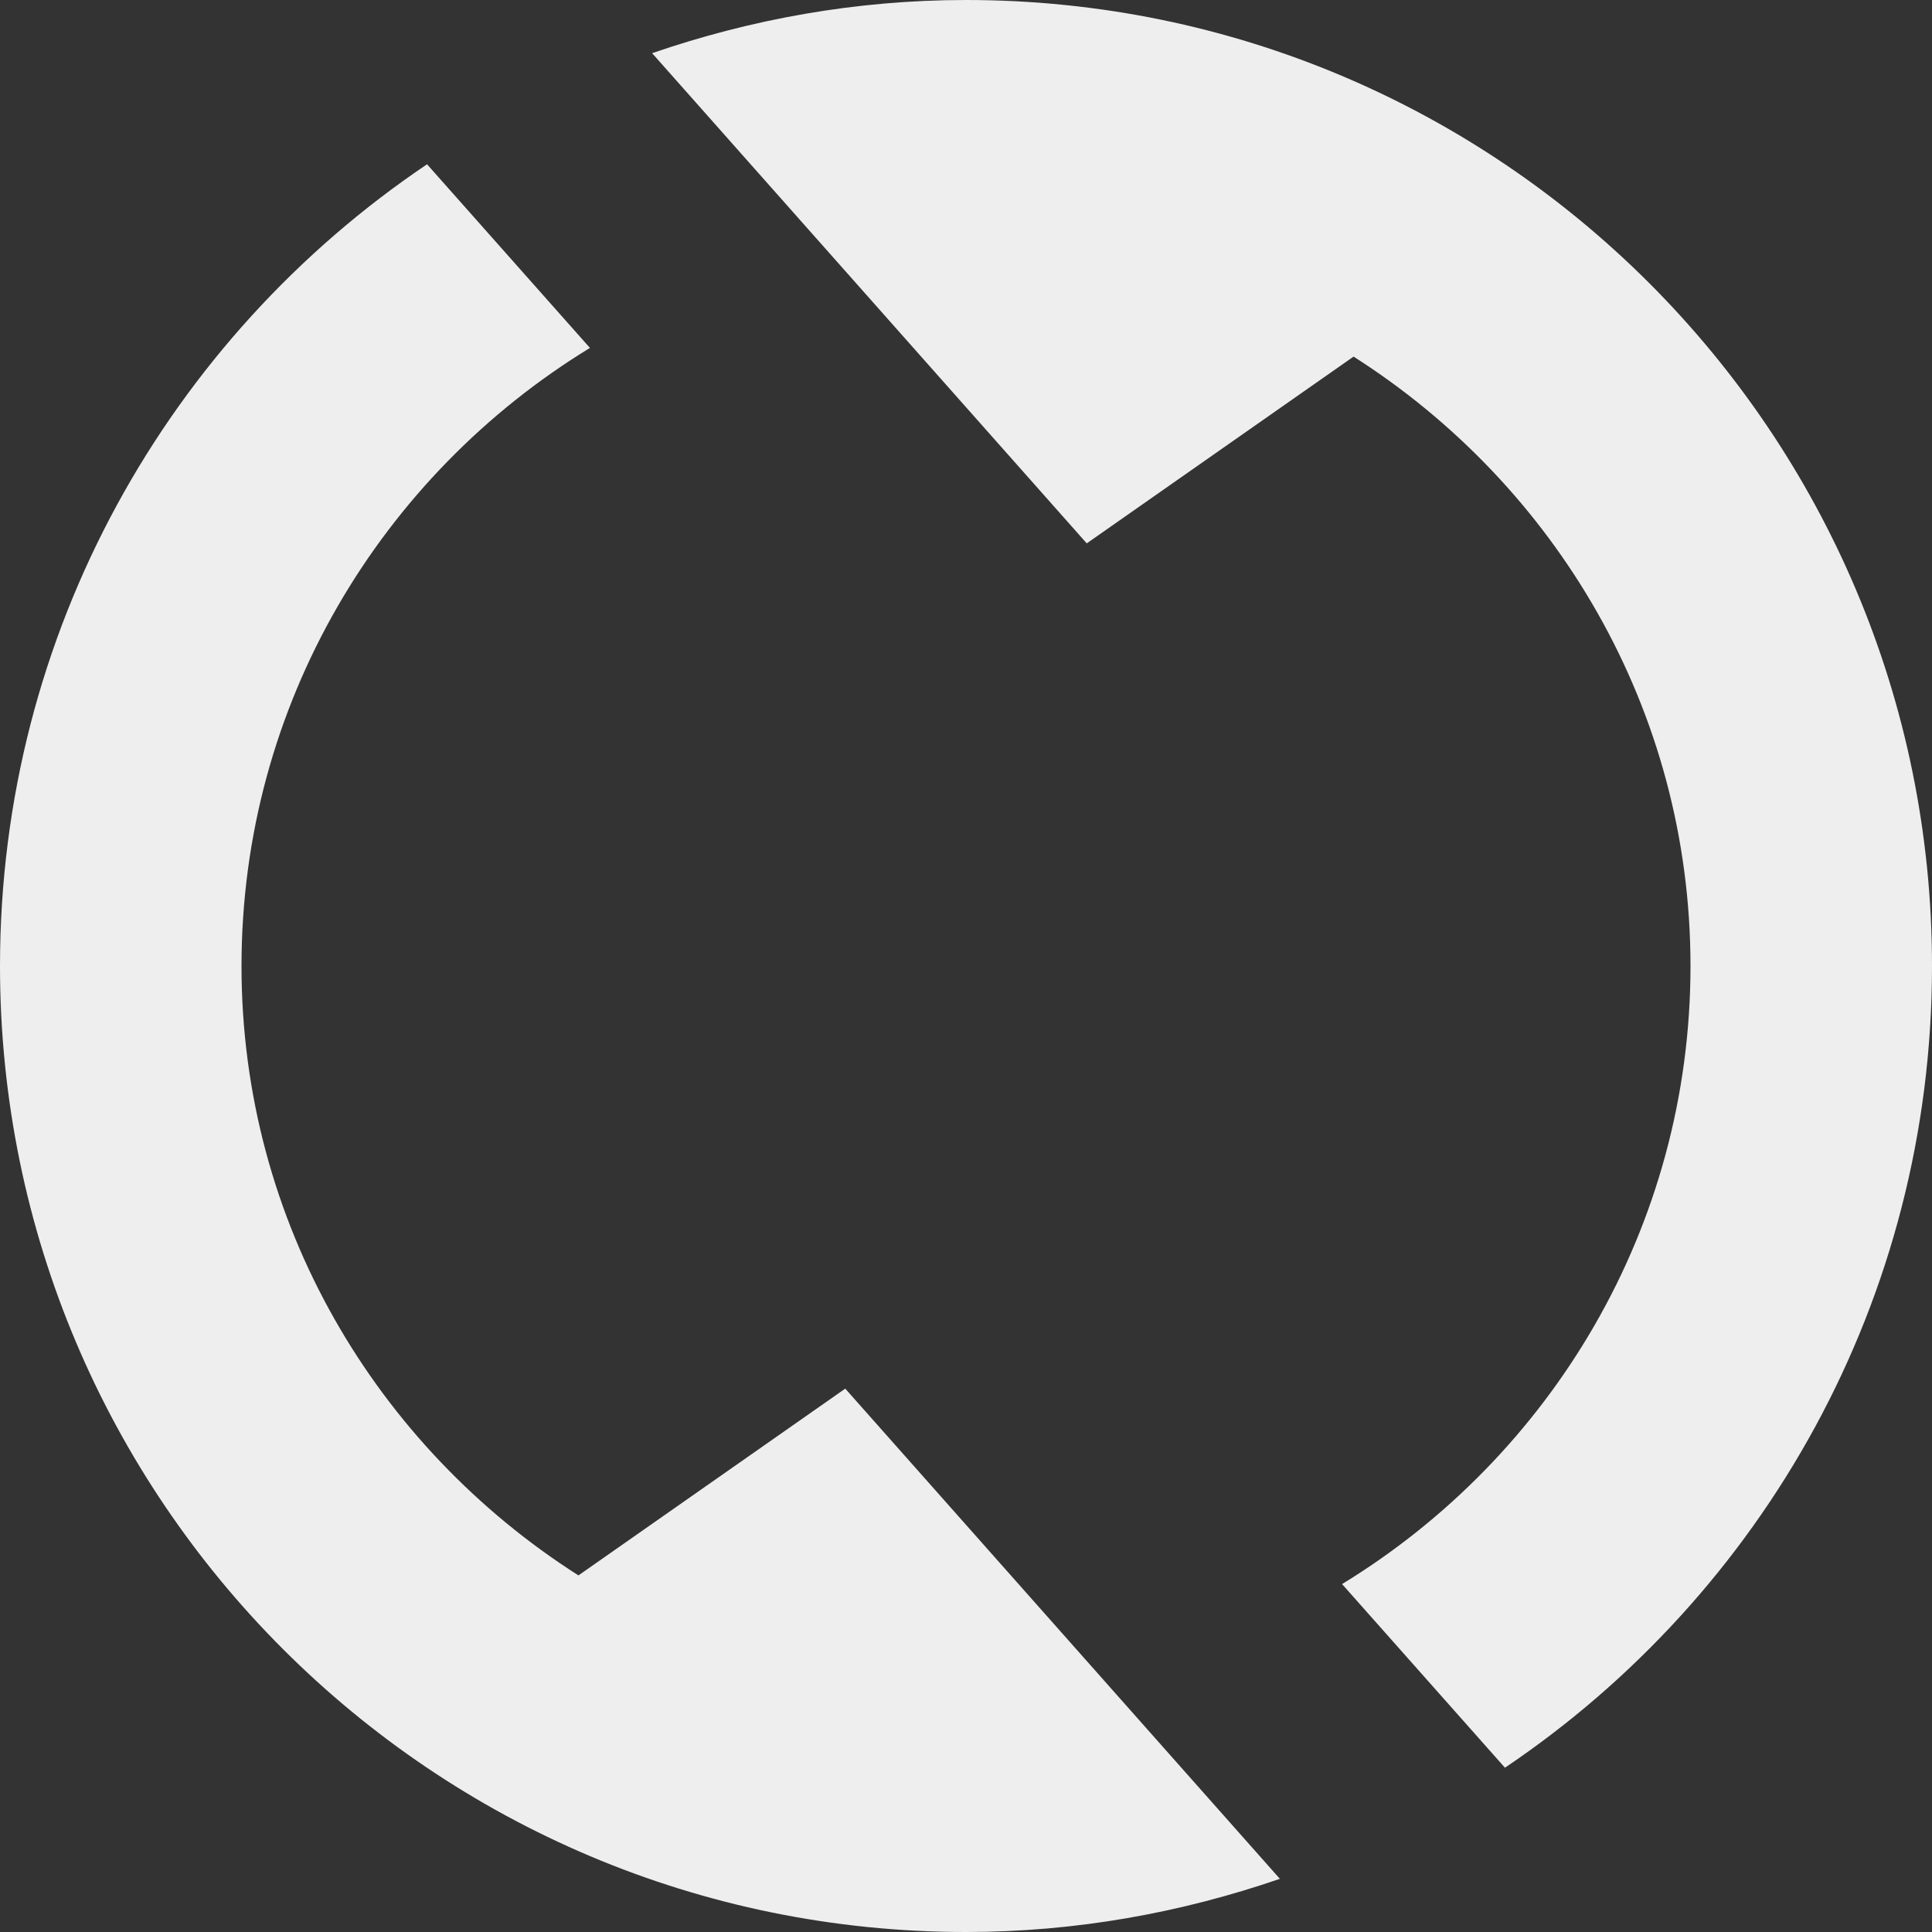 <svg fill='#eeeeee' id="Capa_1" enable-background="new 0 0 497.882 497.882" height="512" viewBox="0 0 497.882 497.882" width="512" xmlns="http://www.w3.org/2000/svg"><rect x="0" y="0" width="497.882" height="497.882" fill="#333333" stroke="none"/><path d="m0 248.941c0 137.486 111.455 248.941 248.941 248.941 28.356 0 55.497-4.97 80.888-13.703l-112.005-126.327-68.761 48.133c-52.013-33.142-86.827-90.916-86.827-157.045 0-67.443 36.058-126.463 89.792-159.28l-41.979-47.324c-66.381 44.713-110.049 120.553-110.049 206.605z"/><path d="m497.882 248.941c0-137.486-111.456-248.941-248.942-248.941-28.356 0-55.497 4.97-80.888 13.703l112.006 126.326 68.761-48.133c52.013 33.142 86.827 90.916 86.827 157.045 0 67.443-36.057 126.463-89.792 159.28l41.979 47.324c66.381-44.713 110.049-120.552 110.049-206.604z"/></svg>